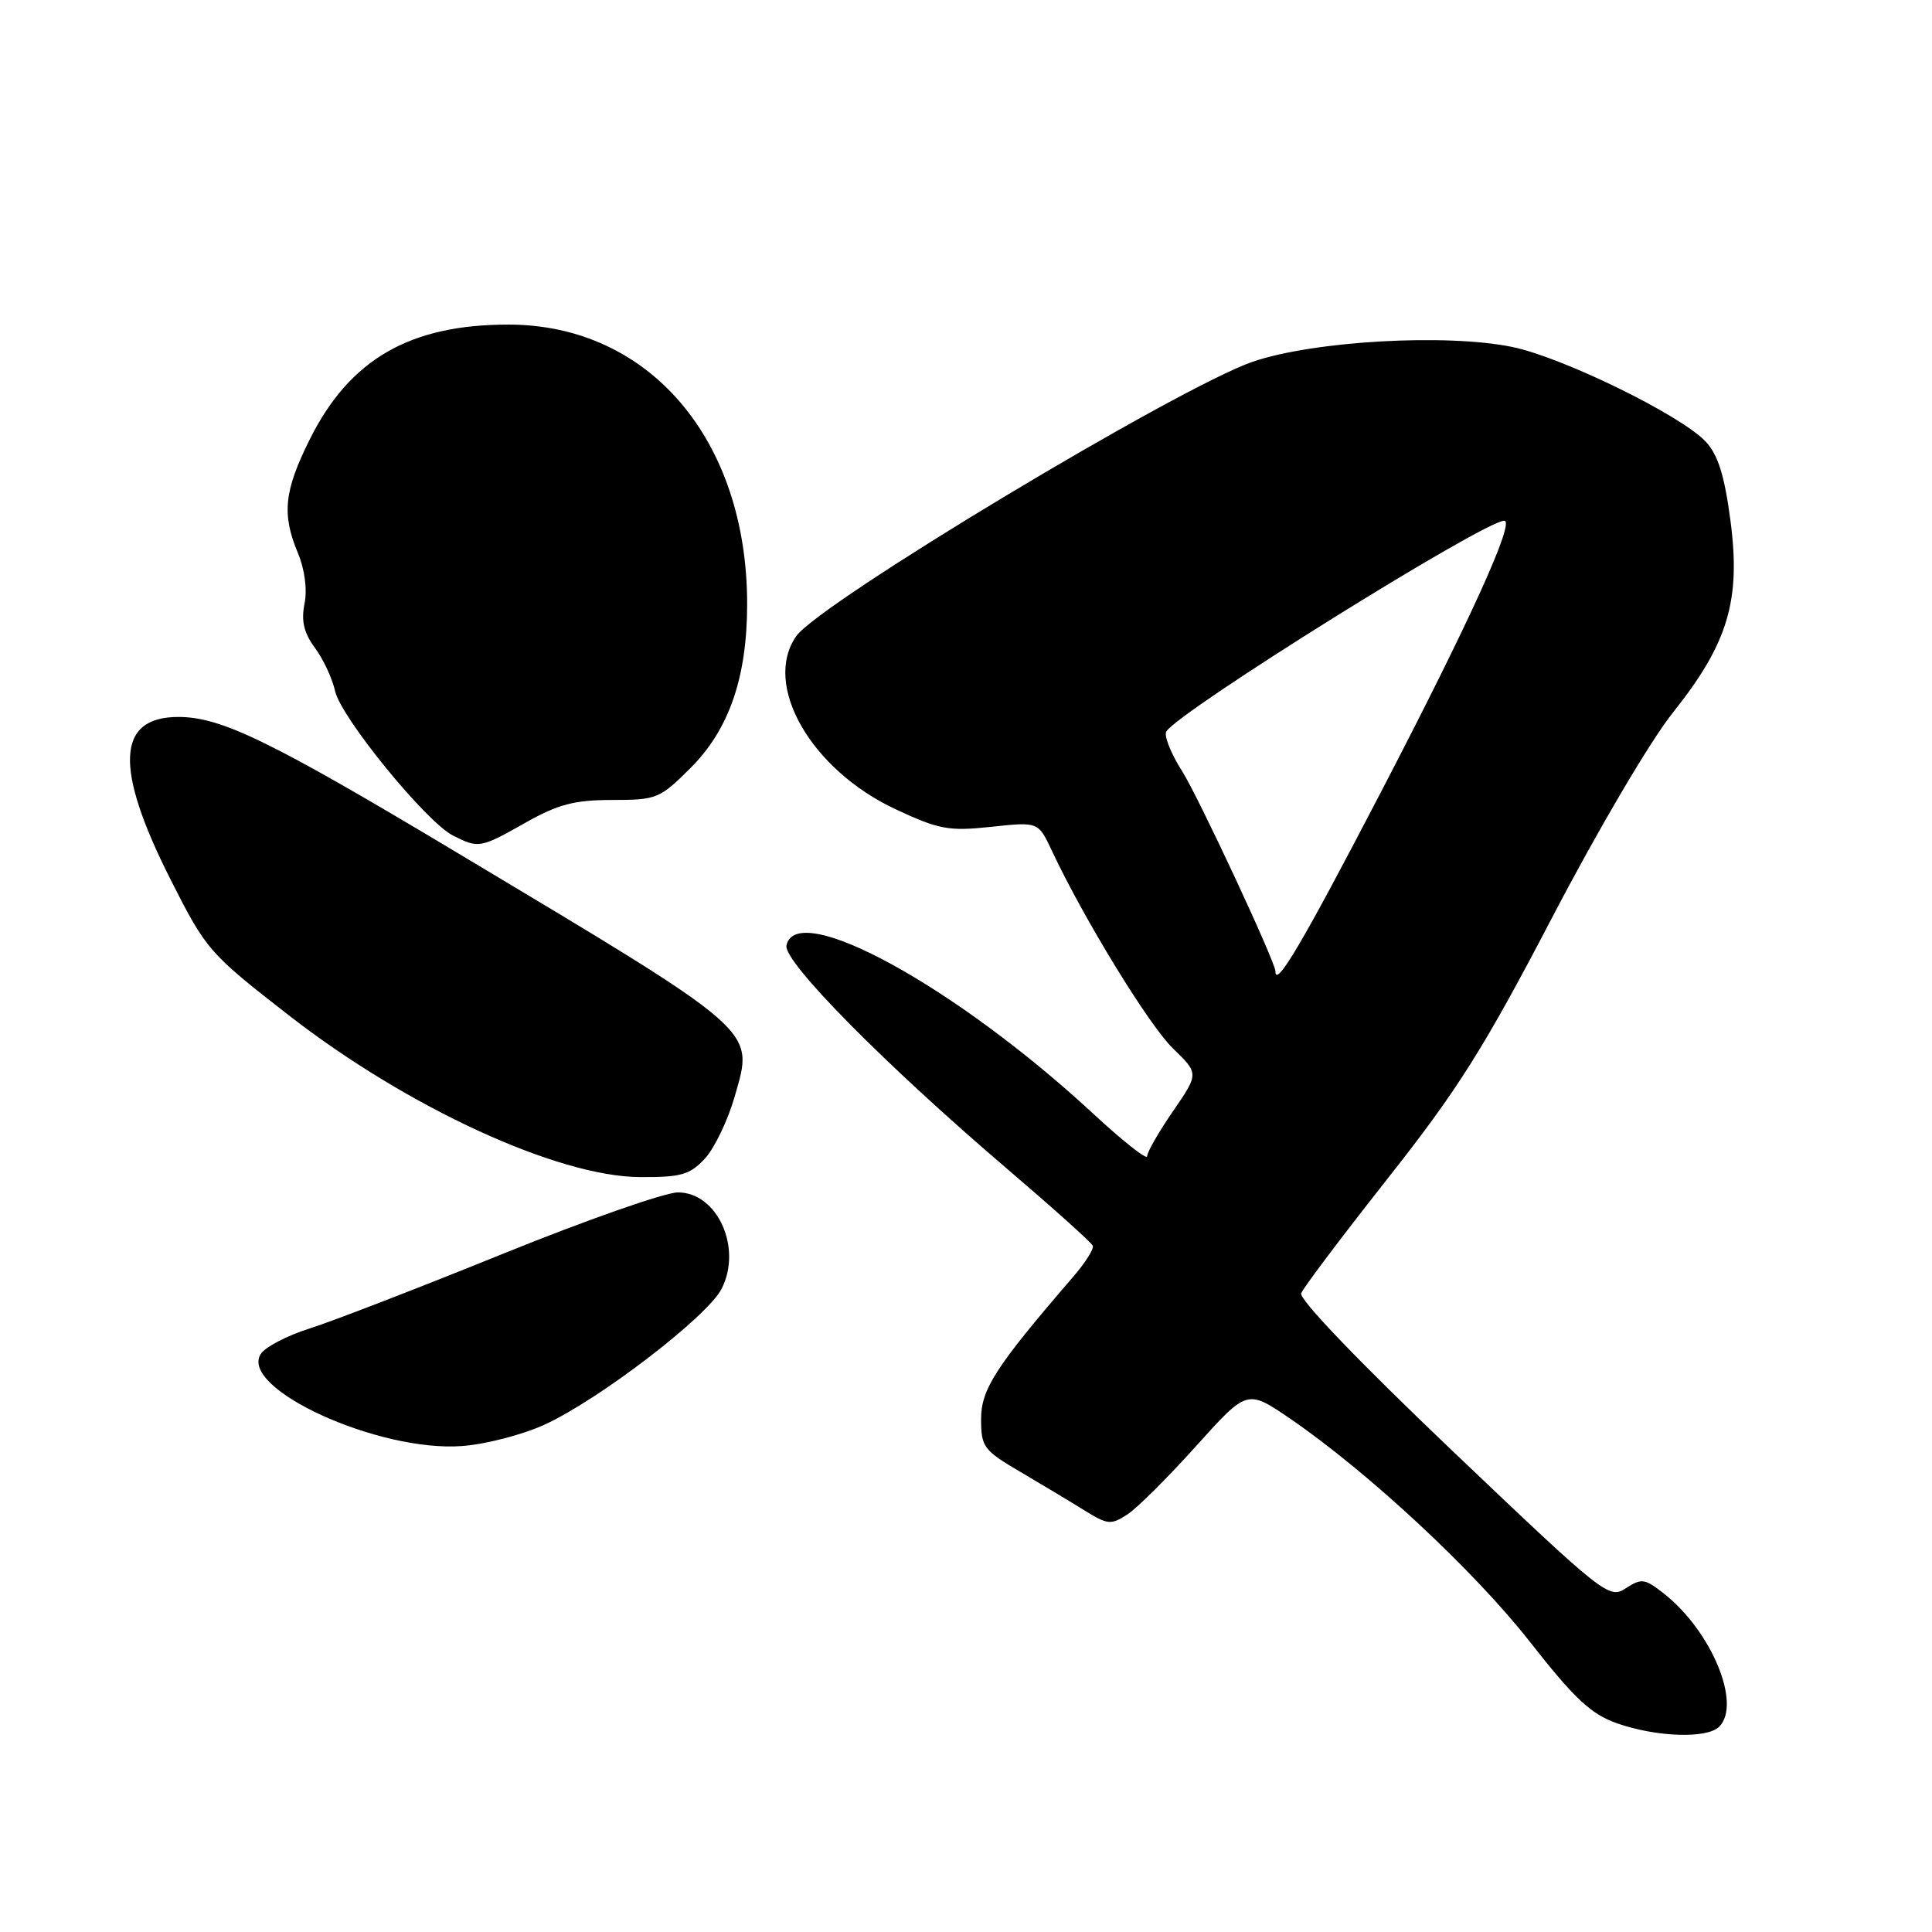 <?xml version="1.0" encoding="UTF-8" standalone="no"?>
<!DOCTYPE svg PUBLIC "-//W3C//DTD SVG 1.1//EN" "http://www.w3.org/Graphics/SVG/1.1/DTD/svg11.dtd" >
<svg xmlns="http://www.w3.org/2000/svg" xmlns:xlink="http://www.w3.org/1999/xlink" version="1.1" viewBox="0 0 256 256">
 <g >
 <path fill="currentColor"
d=" M 227.80 228.80 C 230.80 225.80 226.78 216.12 220.48 211.16 C 217.94 209.16 217.50 209.10 215.42 210.46 C 213.21 211.91 212.53 211.37 192.53 192.32 C 180.20 180.58 172.11 172.16 172.41 171.37 C 172.69 170.64 177.87 163.77 183.92 156.10 C 193.19 144.35 196.60 138.93 205.65 121.61 C 211.71 109.99 218.67 98.18 221.67 94.42 C 228.99 85.24 230.69 79.55 229.29 68.95 C 228.50 62.98 227.64 60.25 226.01 58.51 C 222.73 55.02 207.11 47.37 200.41 45.98 C 191.68 44.17 174.06 45.17 166.00 47.93 C 156.14 51.32 108.59 79.90 105.51 84.29 C 101.00 90.73 107.44 101.97 118.65 107.22 C 124.43 109.92 125.70 110.16 131.33 109.56 C 137.58 108.89 137.58 108.89 139.36 112.69 C 143.57 121.68 152.24 135.84 155.42 138.92 C 158.86 142.25 158.86 142.25 155.43 147.24 C 153.54 149.98 152.00 152.67 152.00 153.21 C 152.00 153.75 148.75 151.18 144.78 147.50 C 126.64 130.71 105.48 119.12 104.21 125.28 C 103.77 127.40 117.23 141.03 133.50 154.92 C 139.55 160.09 144.64 164.65 144.80 165.07 C 144.97 165.48 143.81 167.32 142.22 169.16 C 131.94 181.08 130.00 184.07 130.00 188.03 C 130.00 191.74 130.32 192.17 135.25 195.06 C 138.14 196.76 141.97 199.06 143.77 200.18 C 146.77 202.04 147.23 202.08 149.40 200.66 C 150.70 199.81 154.79 195.73 158.50 191.60 C 165.25 184.10 165.25 184.10 170.88 187.93 C 181.22 195.00 195.30 208.09 202.68 217.50 C 208.62 225.08 210.78 227.11 214.24 228.34 C 219.47 230.18 226.19 230.41 227.80 228.80 Z  M 72.19 188.76 C 79.44 185.42 93.69 174.49 95.60 170.80 C 98.40 165.39 95.07 158.00 89.83 158.00 C 88.11 158.00 77.66 161.67 66.60 166.15 C 55.55 170.63 44.04 175.08 41.03 176.03 C 38.02 176.98 35.09 178.51 34.53 179.44 C 31.73 184.01 50.13 192.42 61.19 191.61 C 64.32 191.39 69.27 190.10 72.19 188.76 Z  M 93.41 153.51 C 94.68 152.13 96.46 148.42 97.36 145.26 C 99.92 136.30 100.84 137.10 60.61 113.01 C 35.87 98.19 29.32 95.00 23.64 95.00 C 15.42 95.00 15.11 101.75 22.64 116.62 C 27.33 125.89 27.72 126.33 38.33 134.58 C 53.99 146.75 73.88 155.91 84.80 155.97 C 90.25 156.00 91.41 155.67 93.41 153.51 Z  M 69.65 109.00 C 73.96 106.57 76.13 106.00 81.12 106.00 C 87.02 106.00 87.43 105.83 91.52 101.74 C 96.62 96.64 99.00 89.73 99.00 80.03 C 99.00 58.26 86.02 43.04 67.43 43.01 C 54.34 42.99 46.37 47.58 41.07 58.17 C 37.64 65.05 37.31 68.12 39.49 73.32 C 40.38 75.46 40.73 78.12 40.35 80.00 C 39.89 82.29 40.27 83.87 41.74 85.86 C 42.84 87.35 44.04 89.92 44.40 91.57 C 45.18 95.08 56.47 108.92 60.03 110.72 C 63.42 112.43 63.64 112.40 69.65 109.00 Z  M 169.00 128.70 C 169.00 127.47 158.81 105.62 156.65 102.21 C 155.15 99.85 154.21 97.48 154.54 96.93 C 156.21 94.23 196.66 69.00 199.32 69.00 C 200.81 69.00 194.74 82.35 183.00 104.92 C 172.58 124.95 169.00 131.02 169.00 128.70 Z "/>
</g>
</svg>